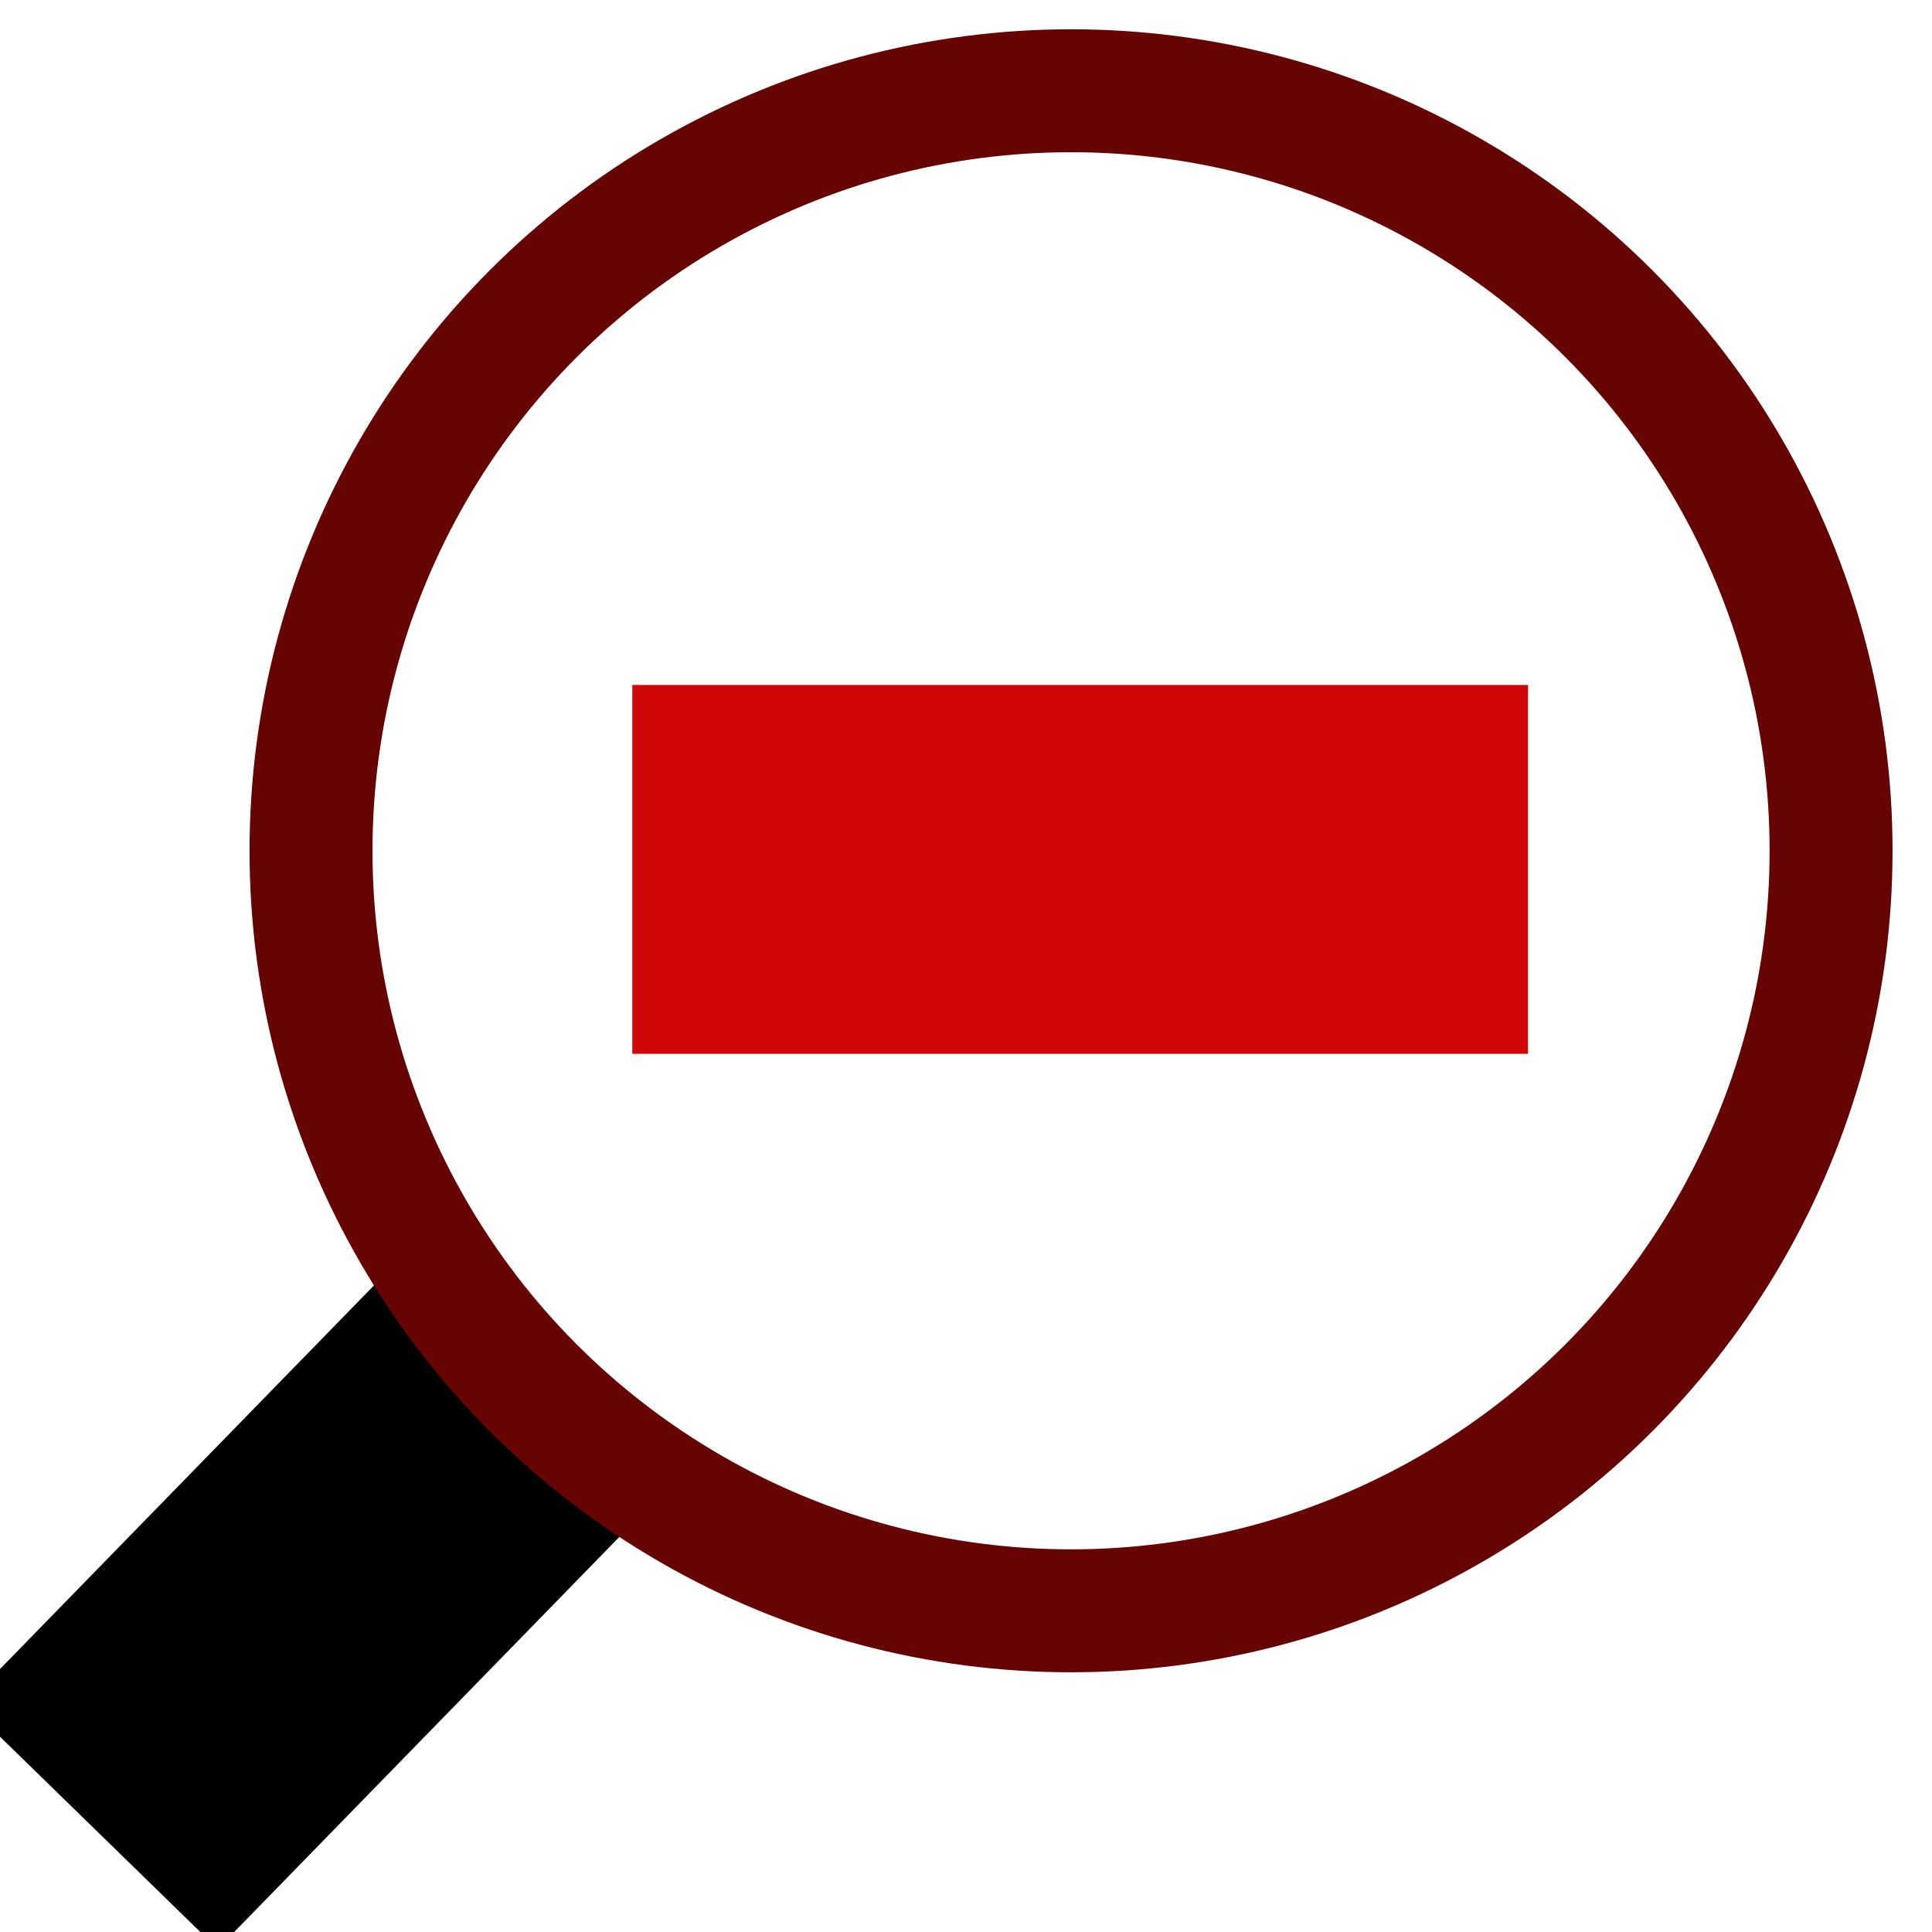 <?xml version="1.0" encoding="utf-8"?>
<svg viewBox="0 0 110 110" xmlns="http://www.w3.org/2000/svg" xmlns:bx="https://boxy-svg.com">
  <defs>
    <bx:grid x="0" y="0" width="3" height="3"/>
  </defs>
  <rect x="40.61" y="80" width="33.841" height="20" style="" transform="matrix(-0.698, 0.716, -0.716, -0.698, 121.641, 113.497)"/>
  <circle style="stroke-width: 7px; fill: none; stroke: rgb(102, 3, 3);" cx="60.981" cy="48.44" r="43.273"/>
  <rect x="36" y="39" width="51" height="21" style="fill: rgb(209, 6, 6);"/>
</svg>